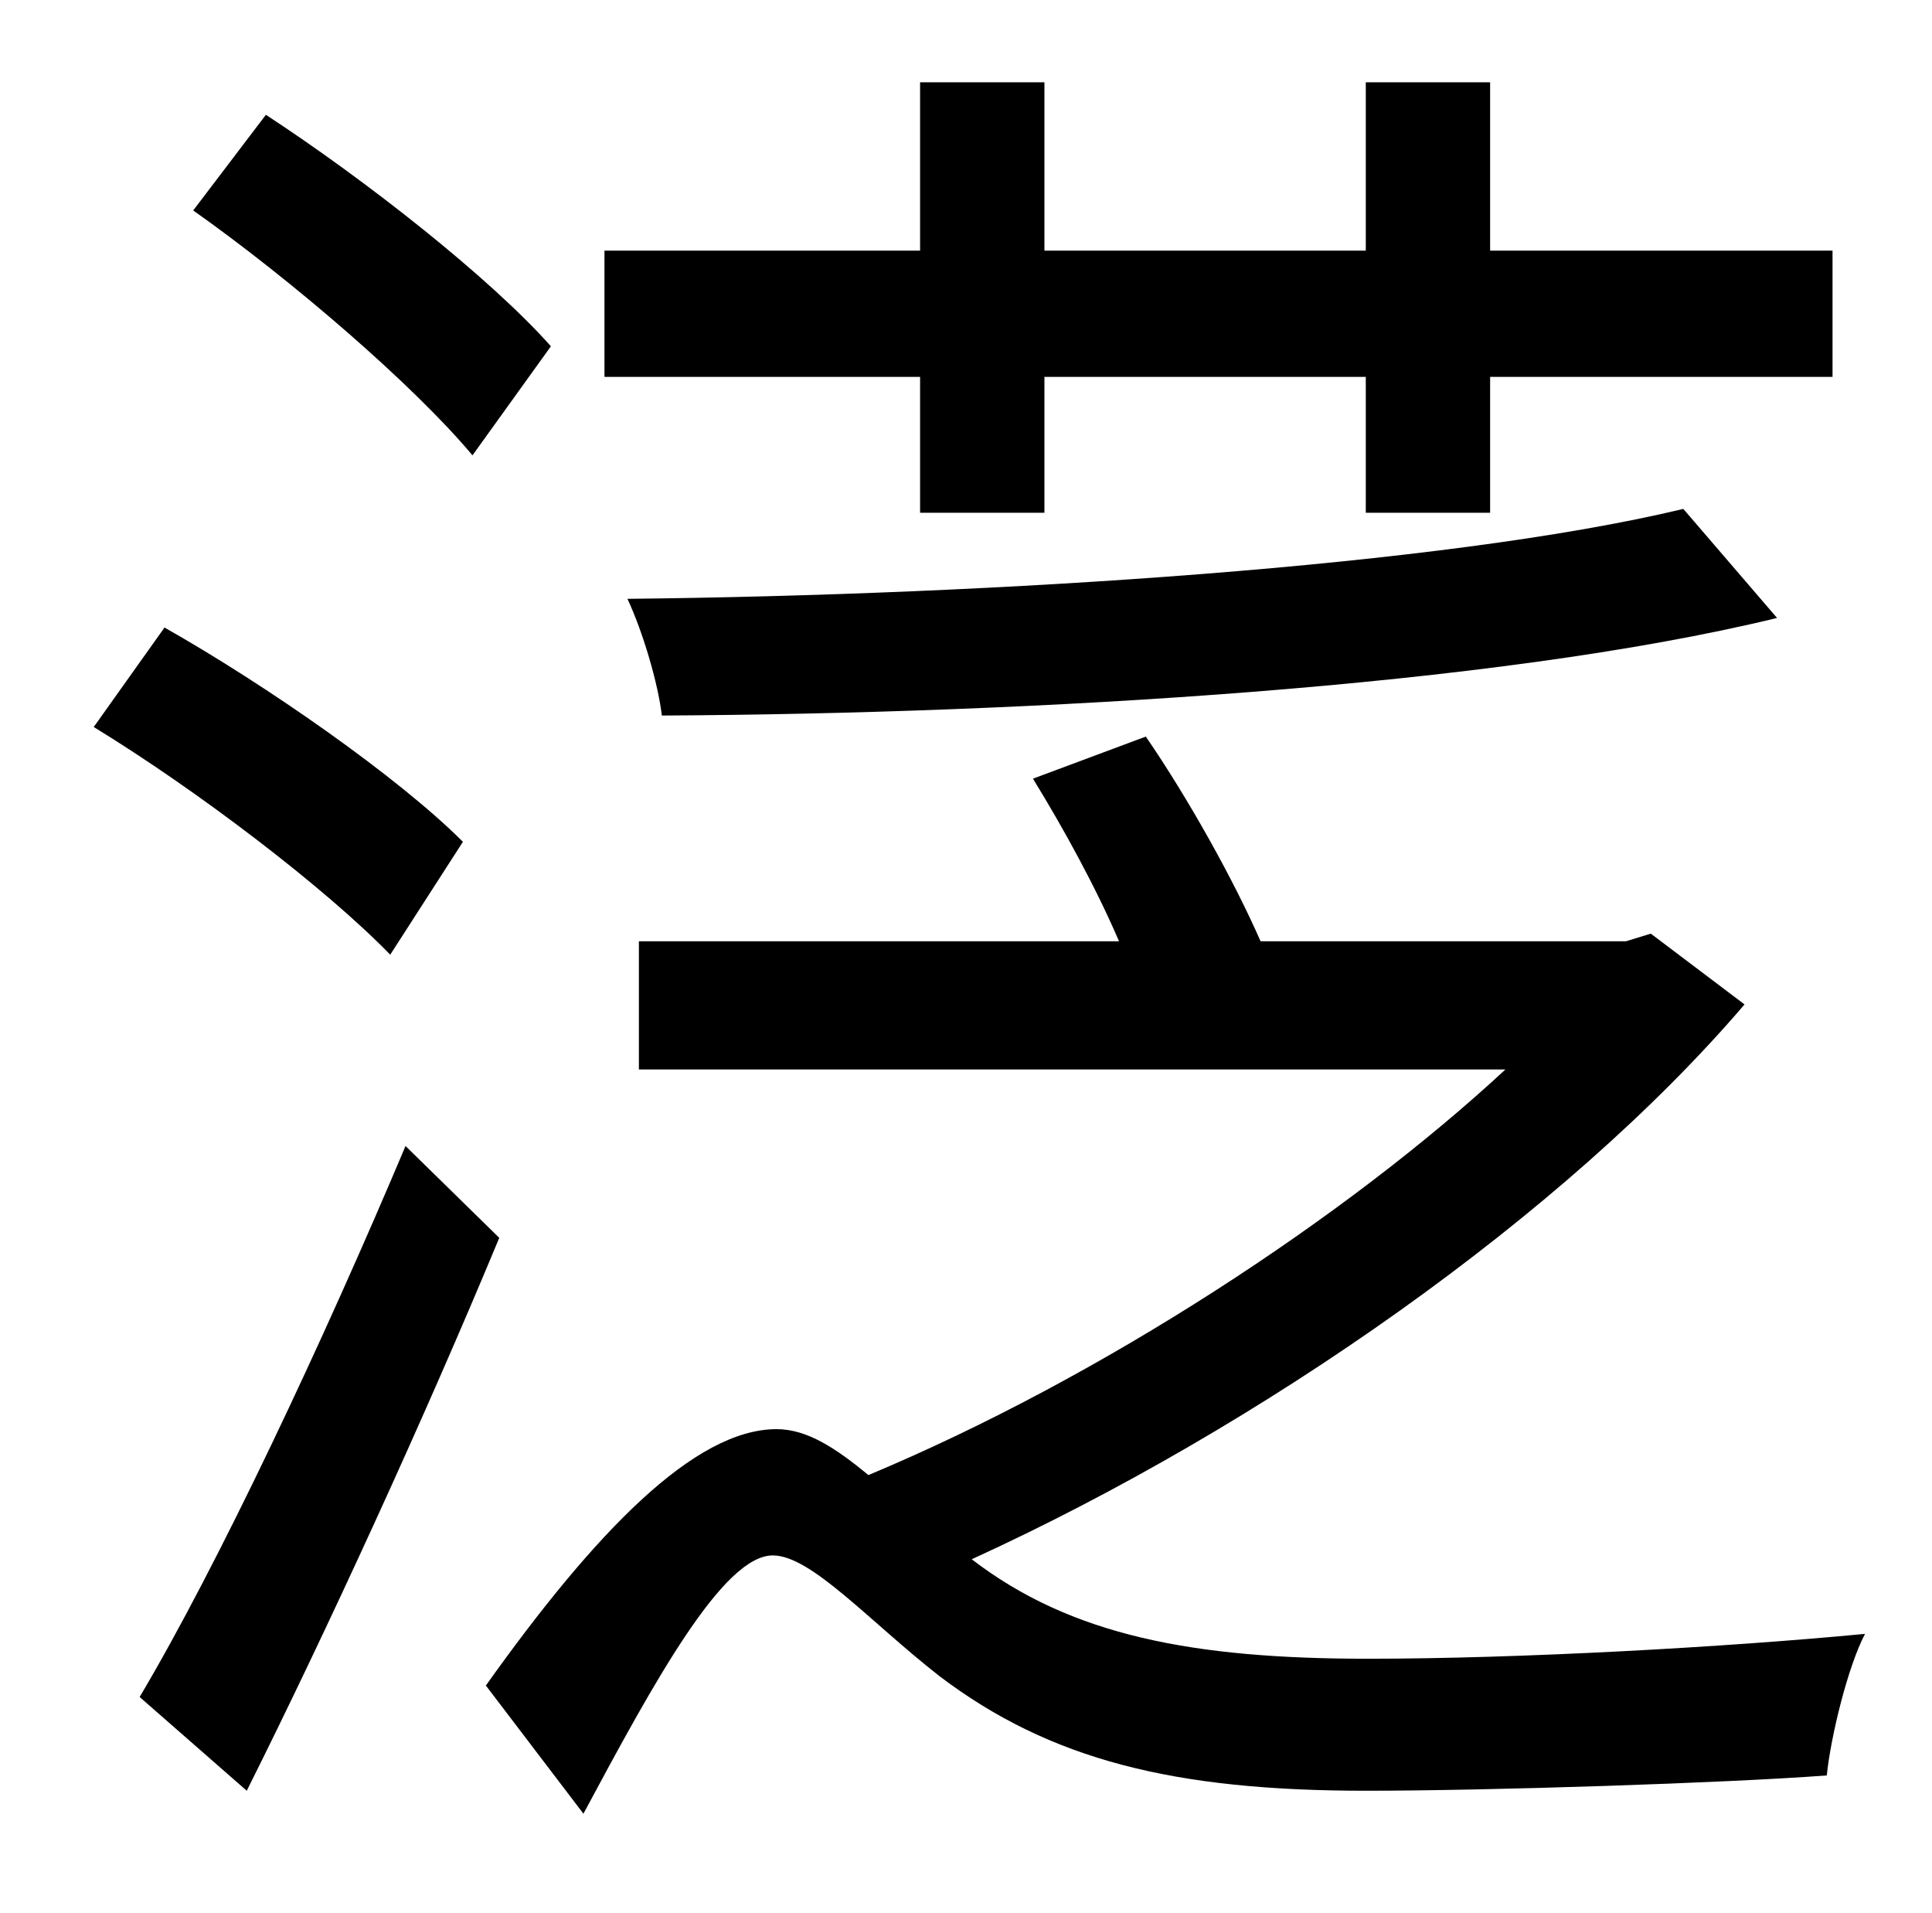 <?xml version="1.0" standalone="no"?>
<!DOCTYPE svg PUBLIC "-//W3C//DTD SVG 1.1//EN" "http://www.w3.org/Graphics/SVG/1.1/DTD/svg11.dtd" >
<svg xmlns="http://www.w3.org/2000/svg" xmlns:xlink="http://www.w3.org/1999/xlink" version="1.1" viewBox="-10 0 1010 1000">
   <path fill="currentColor"
d="M471 268v-71h-165v-66h165v-88h65v88h168v-88h65v88h179v66h-179v71h-65v-71h-168v71h-65zM870 266l49 57c-148 36 -389 50 -583 51c-2 -17 -10 -44 -18 -61c191 -2 427 -17 552 -47zM278 181l-41 57c-31 -37 -95 -92 -146 -128l38 -50c52 34 117 85 149 121zM232 440
l-38 59c-34 -35 -101 -86 -155 -119l37 -52c53 30 122 78 156 112zM202 599l49 48c-39 94 -90 205 -132 289l-56 -49c41 -69 96 -186 139 -288zM498 815c52 40 116 52 207 52c79 0 187 -6 260 -13c-9 17 -18 54 -20 74c-53 4 -177 8 -241 8c-100 0 -165 -16 -223 -60
c-37 -29 -67 -63 -87 -63c-26 0 -62 66 -99 135l-51 -67c57 -80 109 -134 152 -134c16 0 31 10 48 24c122 -51 250 -135 333 -212h-453v-67h251c-12 -28 -29 -59 -45 -85l59 -22c22 32 46 75 60 107h191l13 -4l49 37c-94 110 -253 221 -404 290z" />
</svg>
